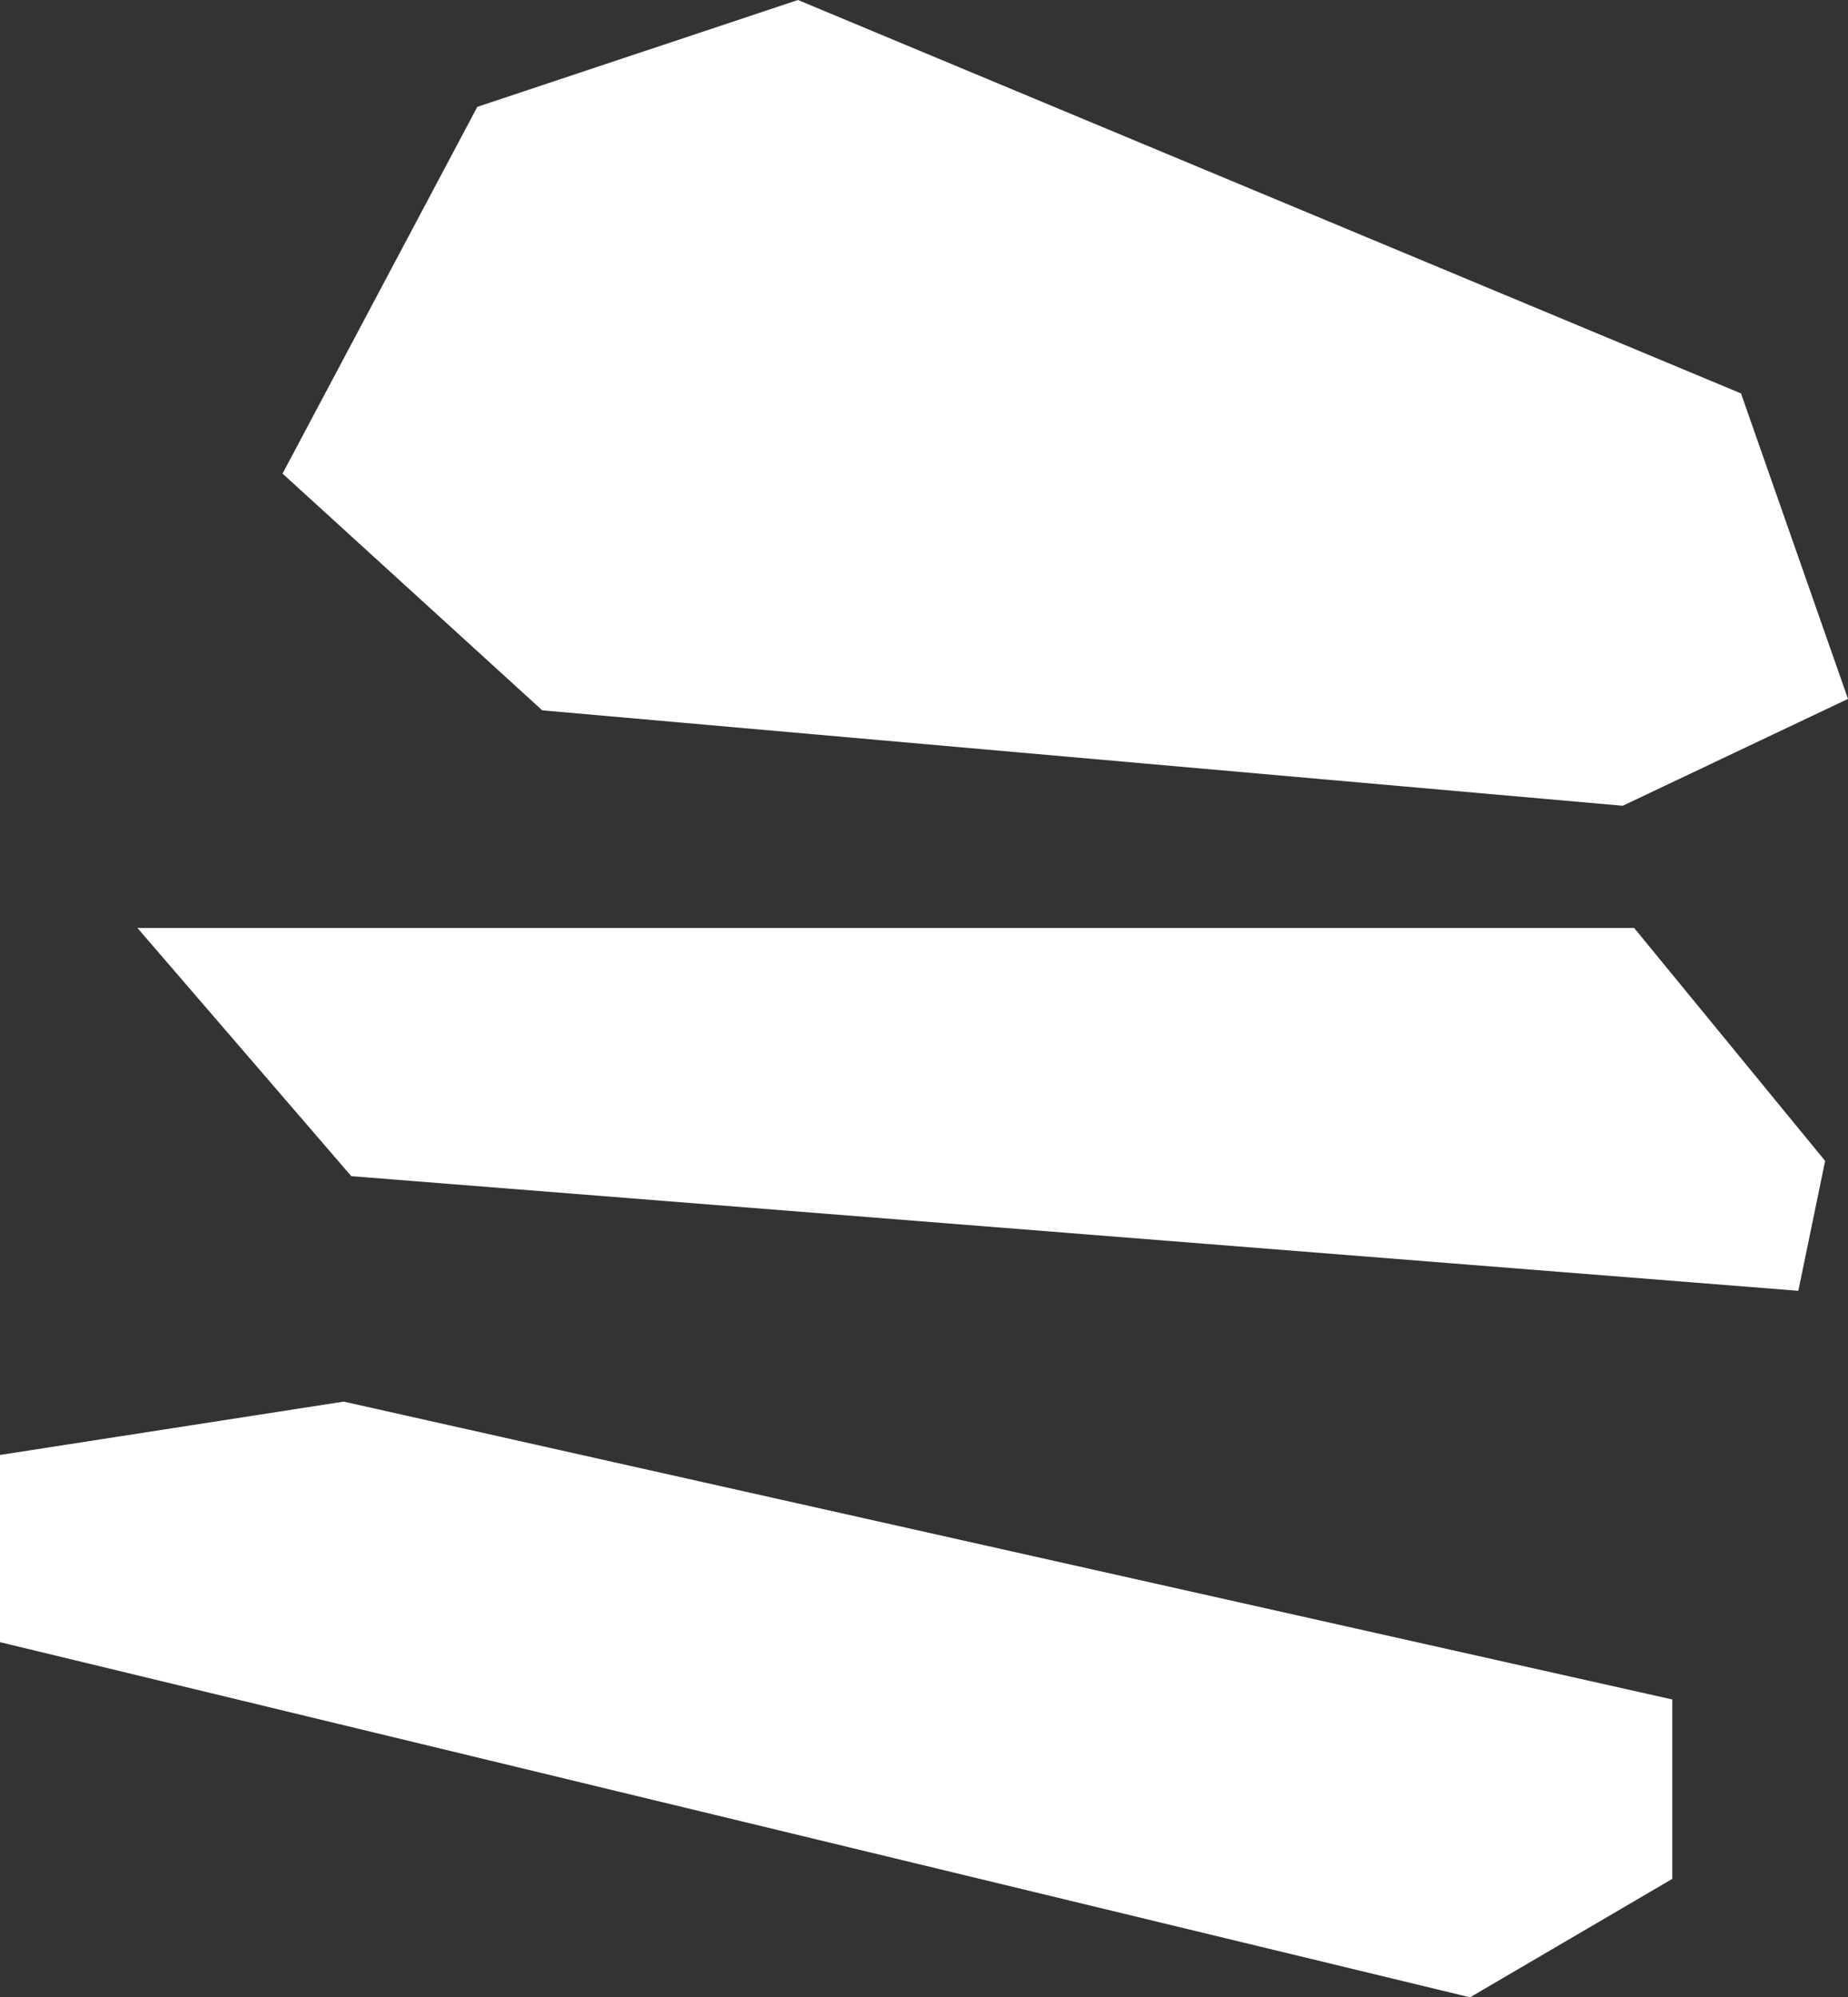 <?xml version="1.0" encoding="UTF-8"?>
<svg id="Art" xmlns="http://www.w3.org/2000/svg" viewBox="0 0 121.26 131.03">
  <rect x="0" y="0" width="121.26" height="131.03" fill="#333333" stroke="none"/>
  <defs>
    <style>
      .cls-1 {
        fill: #fff;
        stroke-width: 0px;
      }
    </style>
  </defs>
  <polygon class="cls-1" points="0 95.45 22.55 91.95 109.73 111.49 109.73 123.26 96.46 131.03 0 107.73 0 95.45"/>
  <polygon class="cls-1" points="9.02 60.88 23.05 77.16 118 84.68 119.76 76.16 107.23 60.88 9.02 60.88"/>
  <polygon class="cls-1" points="18.54 31.07 35.58 46.6 106.48 52.86 121.26 45.85 114.24 25.81 52.36 0 31.32 7.01 18.54 31.07"/>
</svg>